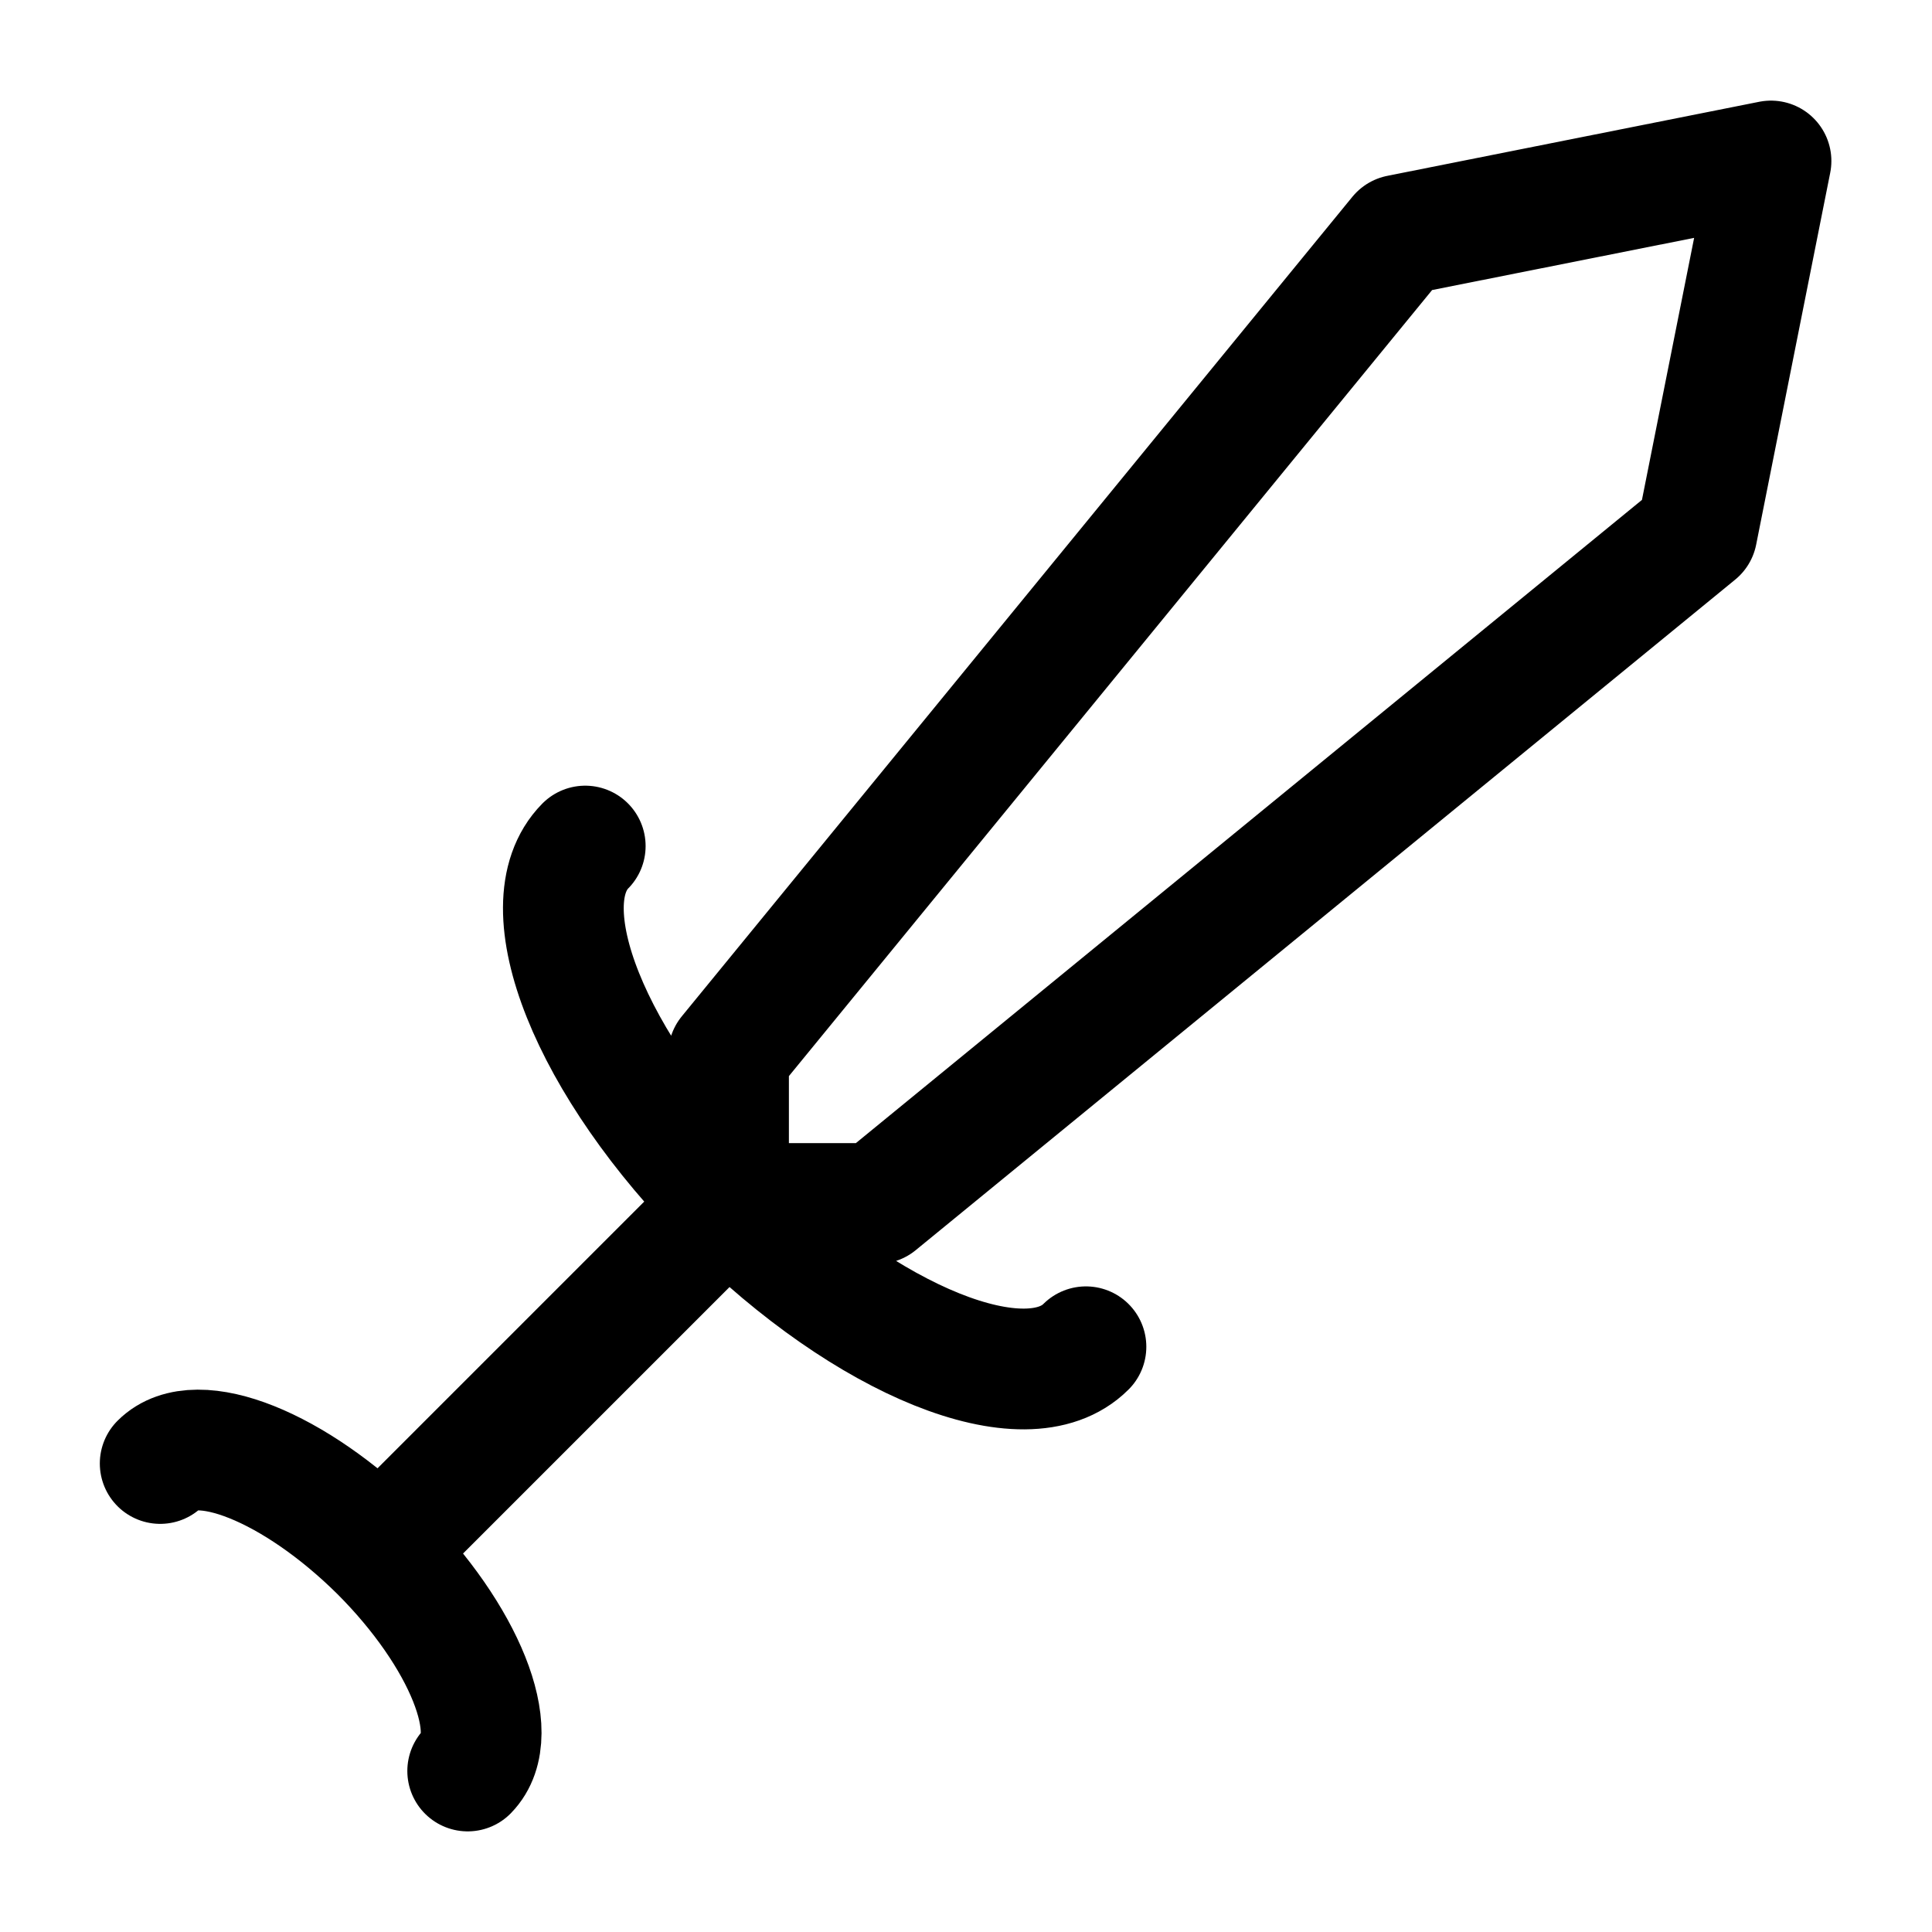<svg xmlns="http://www.w3.org/2000/svg" width="24" height="24" viewBox="0 0 24 24" stroke="currentColor" fill="none" stroke-linecap="round" stroke-width="1.5" stroke-linejoin="round" stroke-align="center" ><path  d="M9.05,14.95h1.85L21.08,6.62l.92-4.62-4.62,.92L9.05,13.1v1.85Zm4.44,1.78c-.74,.74-2.72-.06-4.44-1.78-1.72-1.72-2.51-3.7-1.78-4.44m-5.28,7.67c.45-.45,1.67,.04,2.73,1.09,1.05,1.05,1.54,2.27,1.09,2.73m3.23-7.05l-3.86,3.86"/></svg>